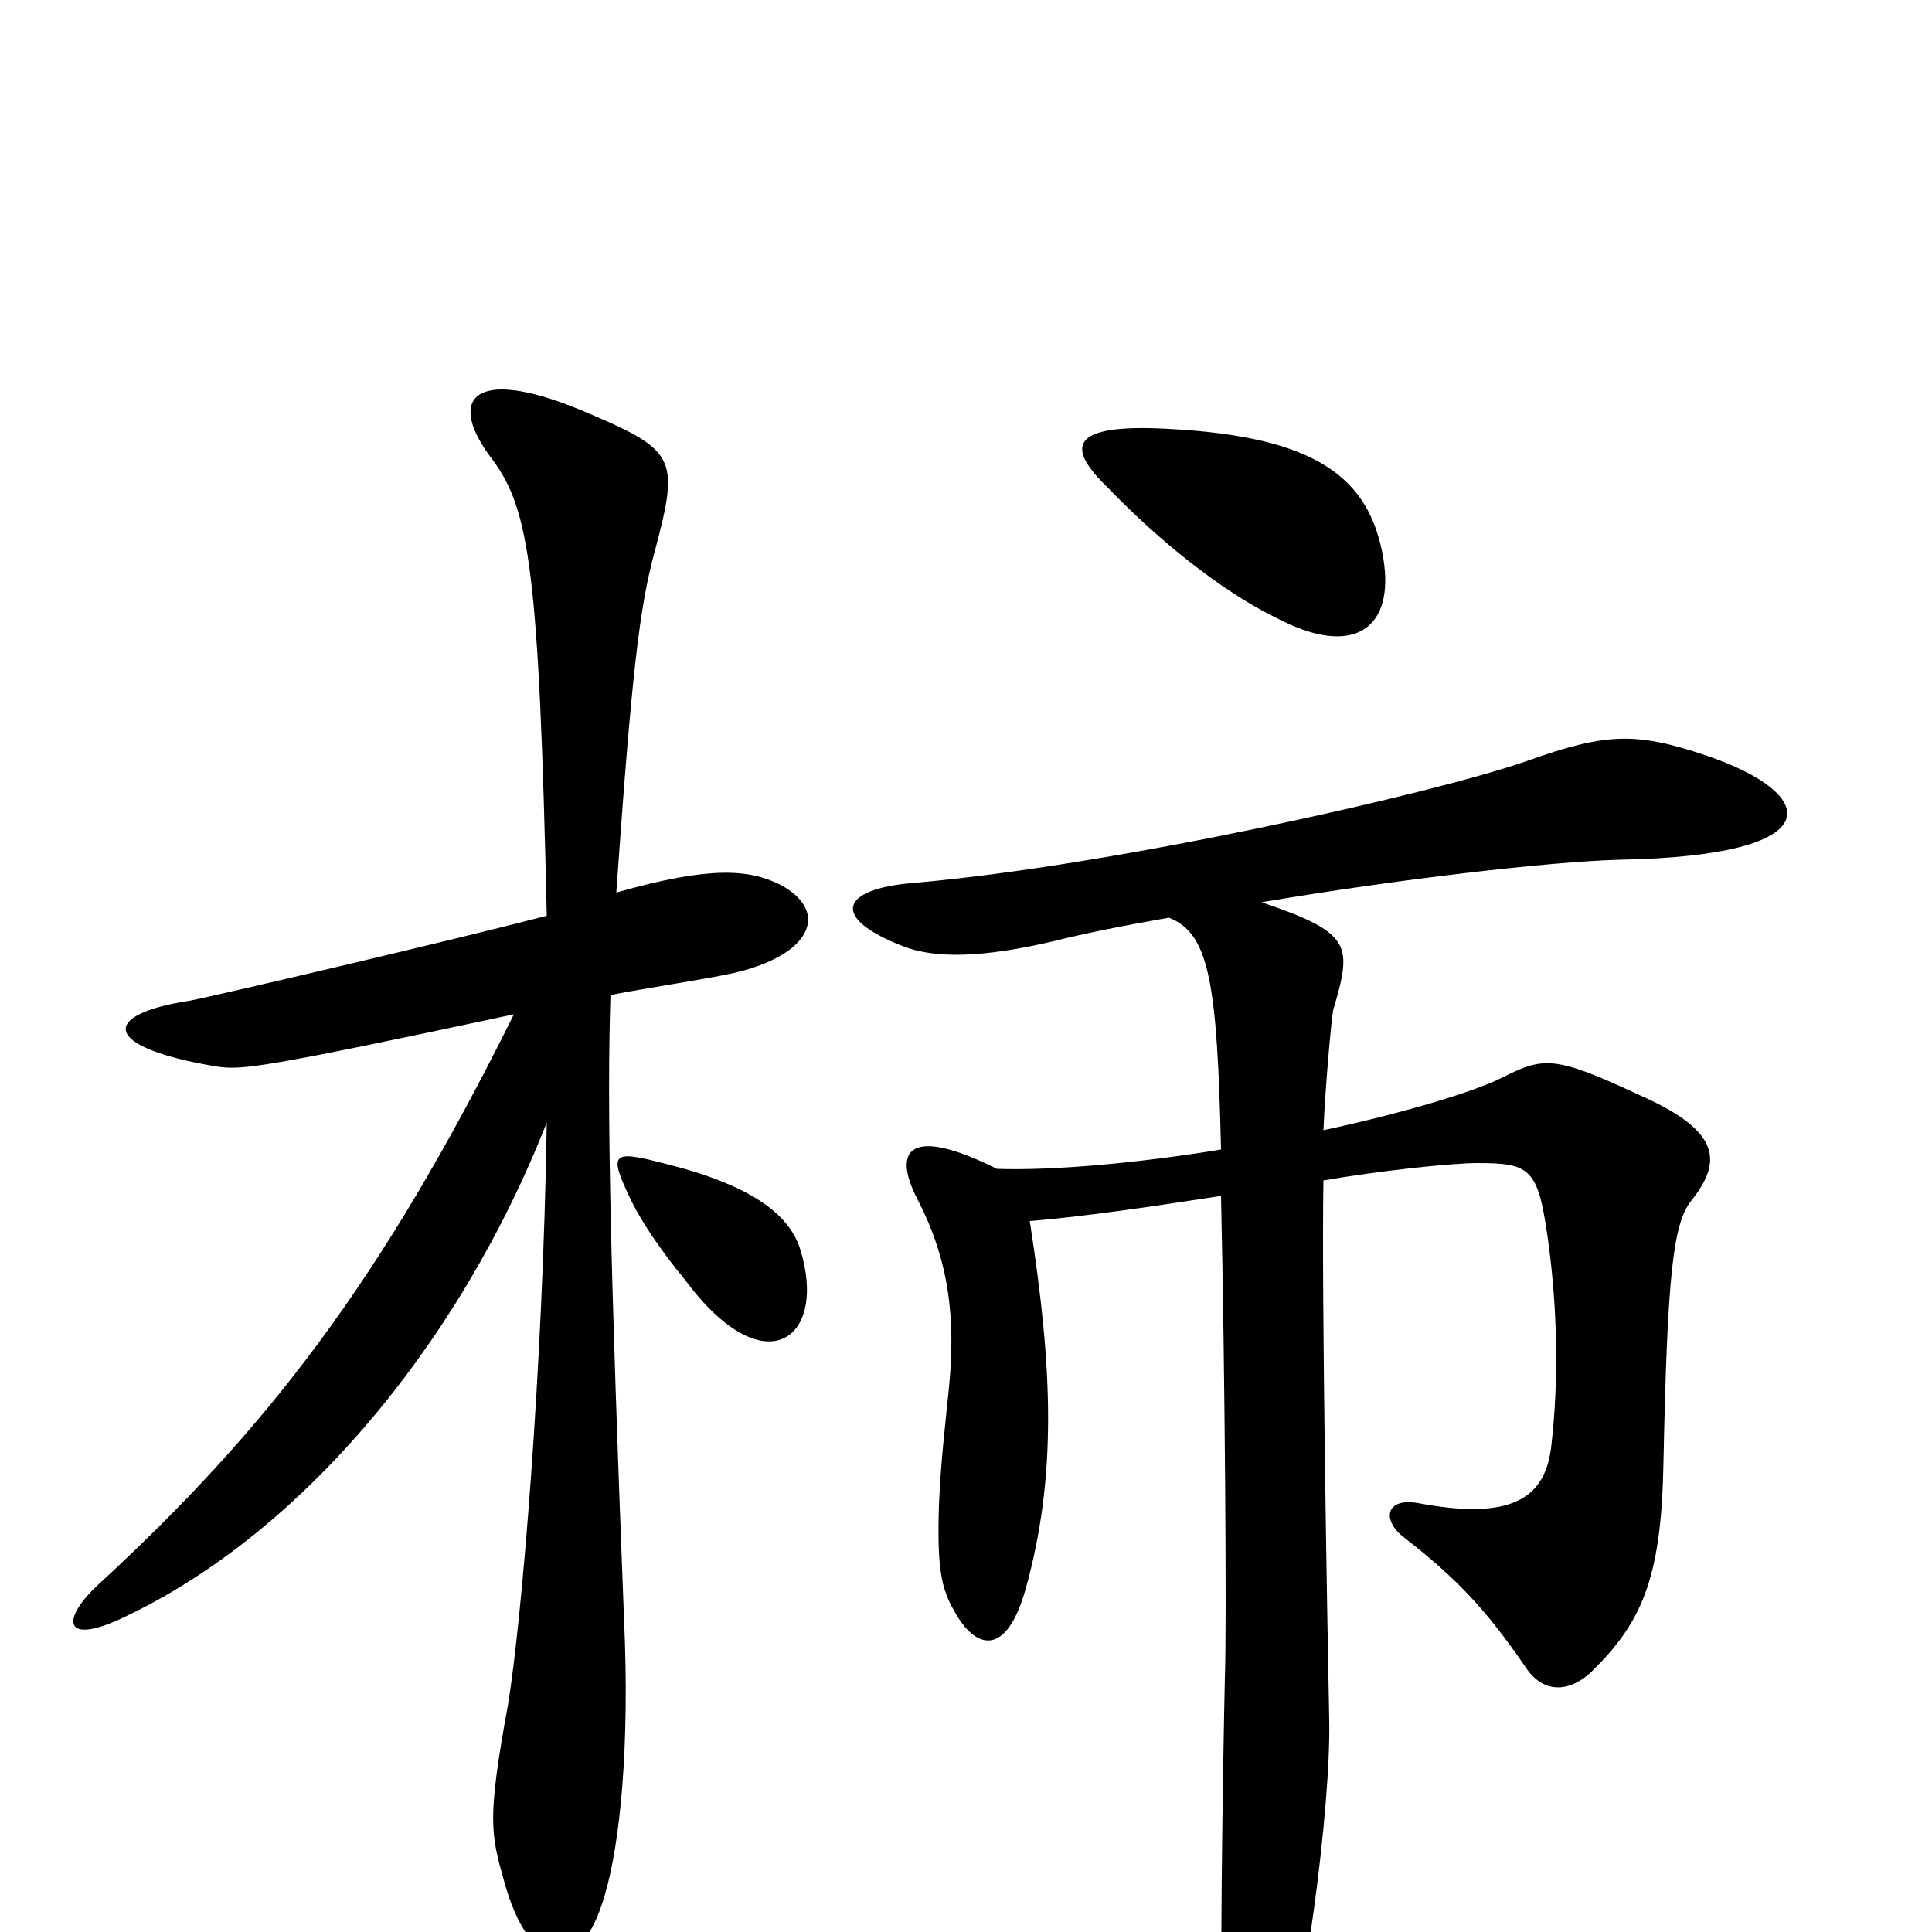 <svg xmlns="http://www.w3.org/2000/svg" viewBox="0 -1000 1000 1000">
	<path fill="#000000" d="M716 -711C709 -753 681 -774 605 -778C552 -781 552 -768 574 -747C599 -721 632 -694 661 -680C701 -659 722 -675 716 -711ZM404 -542C388 -550 368 -552 319 -538C327 -652 331 -686 339 -715C352 -764 350 -767 300 -788C244 -811 231 -793 255 -762C274 -736 279 -705 283 -526C233 -513 109 -484 98 -482C52 -475 52 -458 112 -448C125 -446 135 -447 266 -475C197 -336 138 -260 50 -179C33 -163 32 -149 60 -161C153 -203 237 -302 283 -419C281 -290 270 -161 263 -118C252 -58 254 -51 261 -26C274 21 300 26 313 -19C321 -46 326 -96 323 -162C316 -342 314 -427 316 -485C337 -489 364 -493 378 -496C420 -505 430 -528 404 -542ZM414 -354C408 -372 388 -387 343 -398C316 -405 315 -403 327 -378C332 -368 341 -354 355 -337C396 -282 429 -307 414 -354ZM883 -609C847 -621 832 -621 790 -606C741 -589 577 -552 473 -543C435 -540 429 -525 468 -510C484 -504 508 -504 546 -513C562 -517 582 -521 605 -525C626 -517 630 -491 632 -405C589 -398 545 -394 516 -395C472 -417 461 -406 475 -379C491 -348 495 -318 491 -280C489 -260 487 -244 486 -221C485 -189 487 -178 494 -166C505 -146 521 -142 531 -178C547 -236 545 -291 533 -368C559 -370 600 -376 632 -381C634 -293 635 -157 634 -132C633 -87 631 37 633 62C635 96 646 102 665 63C674 44 689 -63 688 -110C687 -160 684 -329 685 -389C714 -394 751 -398 765 -398C792 -398 796 -395 801 -360C806 -325 807 -287 803 -252C800 -224 782 -213 734 -222C717 -225 715 -213 727 -204C754 -183 769 -167 789 -138C799 -122 814 -124 826 -137C851 -162 860 -186 861 -243C863 -340 866 -366 875 -378C891 -398 892 -414 849 -433C804 -454 799 -453 777 -442C763 -435 727 -424 685 -415C686 -438 689 -471 690 -477C700 -511 700 -517 653 -533C724 -545 802 -554 838 -555C949 -557 942 -589 883 -609Z"/>
</svg>